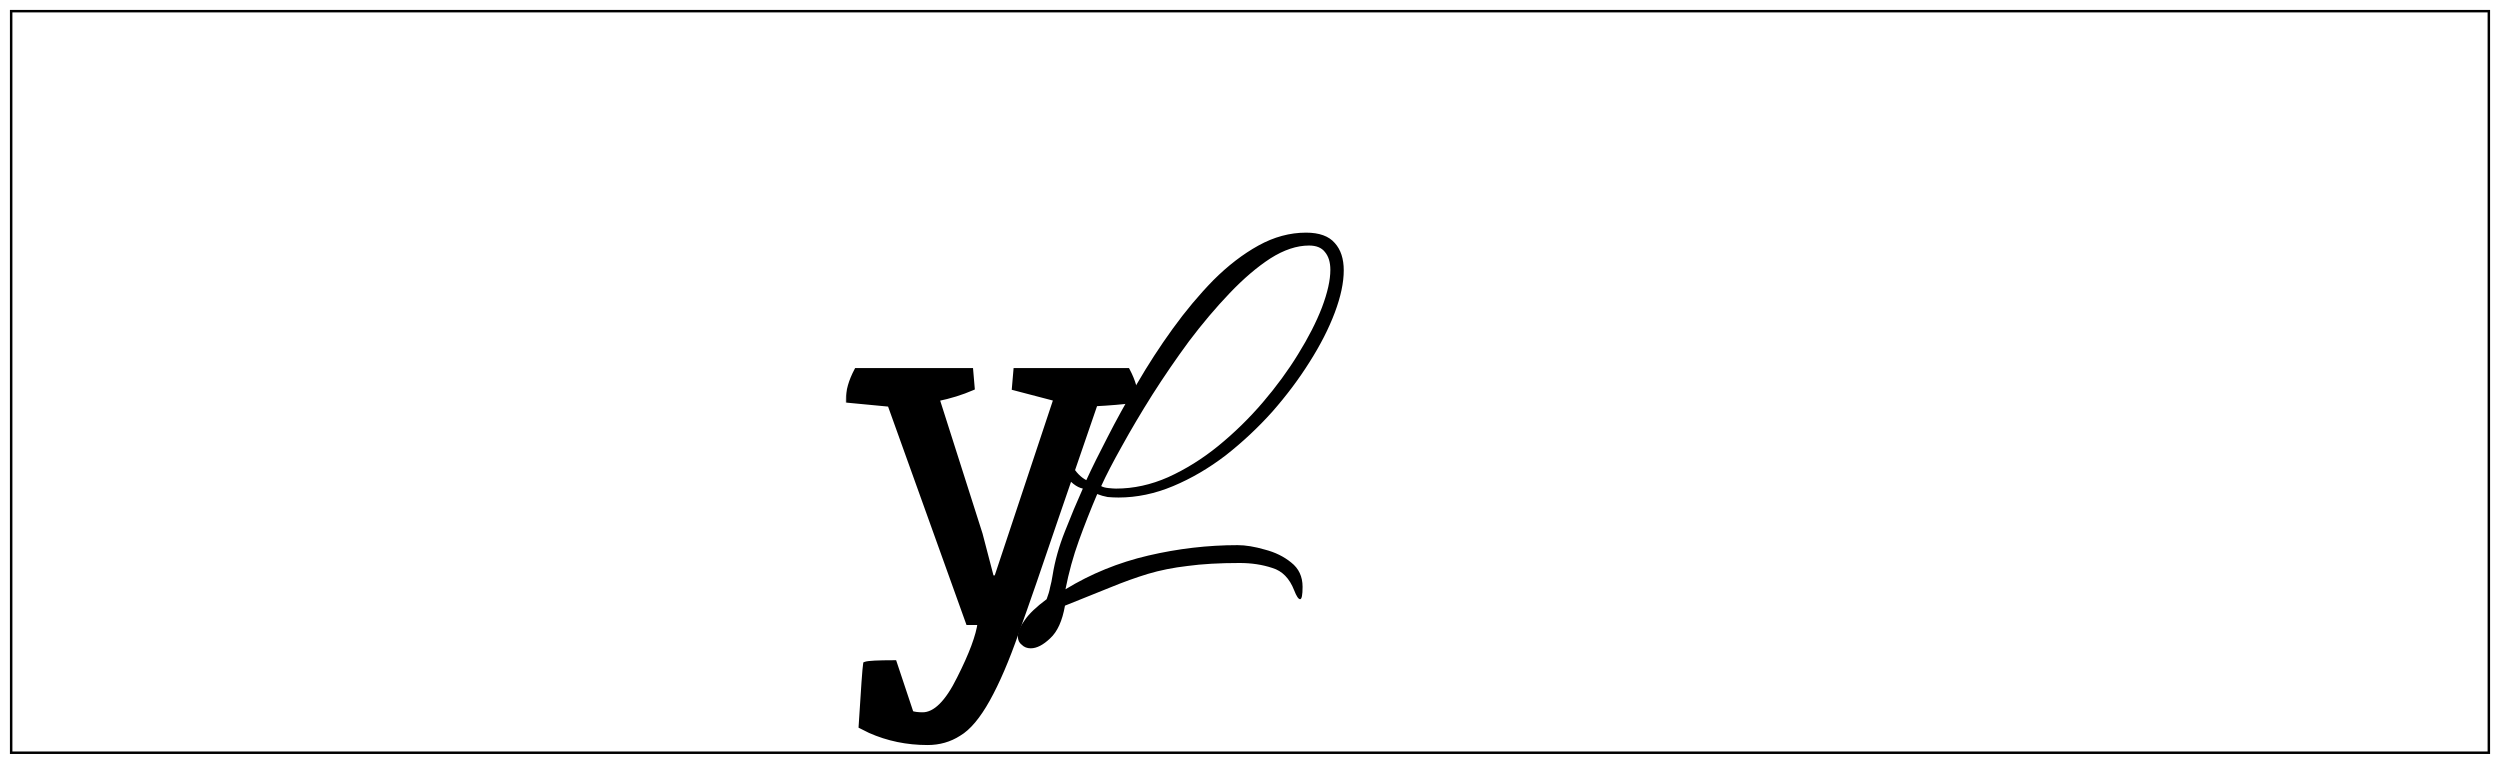 <svg width="1008" height="308" viewBox="0 0 1008 308" fill="none" xmlns="http://www.w3.org/2000/svg">
<g filter="url(#filter0_d_2_21)">
<g clip-path="url(#clip0_2_21)">
<rect x="4" width="1000" height="300" fill="white"/>
<path d="M415.6 257.4C414.133 257.4 412.933 256.933 412 256C410.933 255.2 410.4 254.067 410.4 252.6C410.4 250.733 411.333 248.533 413.2 246C414.933 243.467 417.867 240.667 422 237.6C422.667 235.867 423.133 234.267 423.4 232.8C423.8 231.333 424.133 229.733 424.4 228C425.333 222.133 427 216.2 429.4 210.2C431.8 204.067 434.2 198.333 436.6 193C434.067 192.467 431.533 190.467 429 187C426.6 183.533 425.4 179.867 425.4 176C425.4 175.067 425.6 173.533 426 171.4C426.4 169.133 427.067 168 428 168C429.2 168 429.8 169 429.8 171C429.8 173 429.8 174.4 429.8 175.2C429.8 178 430.6 180.8 432.2 183.6C433.8 186.4 435.733 188.4 438 189.6C440.267 184.667 443.133 178.867 446.6 172.2C450.067 165.4 454 158.267 458.4 150.8C462.8 143.2 467.6 135.8 472.8 128.6C478 121.4 483.467 114.867 489.2 109C495.067 103.133 501.133 98.467 507.4 95C513.667 91.533 520.067 89.8 526.6 89.8C531.933 89.8 535.8 91.2 538.2 94C540.6 96.667 541.8 100.333 541.8 105C541.8 109.933 540.6 115.6 538.2 122C535.8 128.4 532.4 135.067 528 142C523.733 148.8 518.733 155.467 513 162C507.267 168.4 501 174.267 494.2 179.6C487.4 184.8 480.333 188.933 473 192C465.667 195.067 458.333 196.6 451 196.6C449.533 196.6 448.067 196.533 446.6 196.4C445.133 196.133 443.733 195.733 442.4 195.2C439.733 201.467 437.267 207.733 435 214C432.733 220.267 430.933 226.8 429.6 233.6C439.867 227.333 451 222.8 463 220C475 217.2 487 215.8 499 215.8C502.2 215.8 505.867 216.4 510 217.6C514.133 218.667 517.667 220.4 520.6 222.8C523.667 225.2 525.2 228.467 525.2 232.6C525.2 235.933 524.867 237.6 524.2 237.6C523.533 237.6 522.733 236.4 521.8 234C519.933 229.2 517 226.2 513 225C509 223.667 504.6 223 499.8 223C491.667 223 484.667 223.4 478.8 224.2C473.067 224.867 467.733 225.933 462.8 227.4C458 228.867 453 230.667 447.8 232.8C442.6 234.933 436.467 237.4 429.4 240.2C428.333 246.333 426.333 250.733 423.4 253.4C420.6 256.067 418 257.4 415.6 257.4ZM450 193C457.067 193 464.067 191.467 471 188.4C478.067 185.2 484.8 181 491.2 175.8C497.733 170.467 503.733 164.6 509.2 158.2C514.667 151.8 519.4 145.333 523.4 138.8C527.533 132.133 530.733 125.867 533 120C535.267 114 536.4 108.933 536.4 104.8C536.4 101.733 535.667 99.333 534.2 97.6C532.867 95.867 530.733 95 527.8 95C522.867 95 517.667 96.733 512.2 100.2C506.867 103.667 501.4 108.333 495.8 114.2C490.2 120.067 484.733 126.533 479.4 133.6C474.2 140.667 469.267 147.867 464.6 155.2C460.067 162.4 456 169.267 452.4 175.8C448.8 182.2 446 187.6 444 192C444.667 192.4 445.667 192.667 447 192.8C448.333 192.933 449.333 193 450 193Z" fill="black"/>
<g filter="url(#filter1_dddddddd_2_21)">
<mask id="path-4-outside-1_2_21" maskUnits="userSpaceOnUse" x="341" y="112" width="118" height="153" fill="black">
<rect fill="white" x="341" y="112" width="118" height="153"/>
<path d="M372 252.2C377.067 252.2 382 247.333 386.8 237.6C391.733 227.867 394.533 220.333 395.2 215H390.4L358.8 127L342 125.4C342 121.667 343.133 117.667 345.4 113.4H391.4L392 120.4C387.733 122.267 383 123.733 377.8 124.8L395.2 179.4L399.8 197H401.8L425.8 124.8L409 120.4L409.6 113.4H454.6C456.867 117.667 458 121.667 458 125.4C452.533 126.067 447.067 126.533 441.6 126.8C438.133 136.933 432.933 152.067 426 172.2C419.2 192.333 413.8 207.933 409.8 219C405.933 230.067 402.067 239.067 398.2 246C394.333 252.933 390.467 257.533 386.6 259.8C382.867 262.2 378.667 263.4 374 263.4C365.733 263.4 358 261.8 350.8 258.6L347.2 256.8C348.133 241.6 348.733 233.267 349 231.8C350.067 231.4 353.933 231.2 360.6 231.2L367.4 251.6C368.6 252 370.133 252.2 372 252.2Z"/>
</mask>
<path d="M372 252.2C377.067 252.2 382 247.333 386.8 237.6C391.733 227.867 394.533 220.333 395.2 215H390.4L358.8 127L342 125.4C342 121.667 343.133 117.667 345.4 113.4H391.4L392 120.4C387.733 122.267 383 123.733 377.8 124.8L395.2 179.4L399.8 197H401.8L425.8 124.8L409 120.4L409.6 113.4H454.6C456.867 117.667 458 121.667 458 125.4C452.533 126.067 447.067 126.533 441.6 126.8C438.133 136.933 432.933 152.067 426 172.2C419.2 192.333 413.8 207.933 409.8 219C405.933 230.067 402.067 239.067 398.2 246C394.333 252.933 390.467 257.533 386.6 259.8C382.867 262.2 378.667 263.4 374 263.4C365.733 263.4 358 261.8 350.8 258.6L347.2 256.8C348.133 241.6 348.733 233.267 349 231.8C350.067 231.4 353.933 231.2 360.6 231.2L367.4 251.6C368.6 252 370.133 252.2 372 252.2Z" fill="black"/>
<path d="M386.8 237.6L385.908 237.148L385.903 237.158L386.8 237.6ZM395.2 215L396.192 215.124L396.333 214H395.2V215ZM390.4 215L389.459 215.338L389.697 216H390.4V215ZM358.8 127L359.741 126.662L359.527 126.065L358.895 126.004L358.8 127ZM342 125.4H341V126.309L341.905 126.395L342 125.4ZM345.4 113.4V112.4H344.799L344.517 112.931L345.4 113.4ZM391.4 113.4L392.396 113.315L392.318 112.4H391.4V113.4ZM392 120.4L392.401 121.316L393.058 121.029L392.996 120.315L392 120.4ZM377.8 124.8L377.599 123.82L376.509 124.044L376.847 125.104L377.8 124.8ZM395.2 179.4L396.168 179.147L396.161 179.122L396.153 179.096L395.2 179.4ZM399.8 197L398.833 197.253L399.028 198H399.8V197ZM401.8 197V198H402.521L402.749 197.315L401.8 197ZM425.8 124.8L426.749 125.115L427.086 124.103L426.053 123.833L425.8 124.8ZM409 120.4L408.004 120.315L407.932 121.154L408.747 121.367L409 120.4ZM409.6 113.4V112.4H408.682L408.604 113.315L409.6 113.4ZM454.6 113.4L455.483 112.931L455.201 112.4H454.6V113.4ZM458 125.4L458.121 126.393L459 126.285V125.4H458ZM441.6 126.8L441.551 125.801L440.873 125.834L440.654 126.476L441.6 126.8ZM426 172.2L425.054 171.874L425.053 171.88L426 172.2ZM409.8 219L408.859 218.66L408.856 218.67L409.8 219ZM398.2 246L399.073 246.487L399.073 246.487L398.2 246ZM386.6 259.8L386.094 258.937L386.077 258.948L386.059 258.959L386.6 259.8ZM350.8 258.6L350.353 259.494L350.373 259.505L350.394 259.514L350.8 258.6ZM347.2 256.8L346.202 256.739L346.161 257.399L346.753 257.694L347.2 256.8ZM349 231.8L348.649 230.864L348.118 231.063L348.016 231.621L349 231.8ZM360.6 231.2L361.549 230.884L361.321 230.2H360.6V231.2ZM367.4 251.6L366.451 251.916L366.609 252.391L367.084 252.549L367.4 251.6ZM372 253.2C374.881 253.2 377.619 251.81 380.202 249.262C382.78 246.719 385.272 242.959 387.697 238.042L385.903 237.158C383.528 241.974 381.153 245.515 378.798 247.838C376.448 250.156 374.186 251.2 372 251.2V253.2ZM387.692 238.052C392.635 228.299 395.503 220.638 396.192 215.124L394.208 214.876C393.564 220.029 390.832 227.434 385.908 237.148L387.692 238.052ZM395.2 214H390.4V216H395.2V214ZM391.341 214.662L359.741 126.662L357.859 127.338L389.459 215.338L391.341 214.662ZM358.895 126.004L342.095 124.405L341.905 126.395L358.705 127.995L358.895 126.004ZM343 125.4C343 121.871 344.071 118.033 346.283 113.869L344.517 112.931C342.195 117.301 341 121.462 341 125.4H343ZM345.4 114.4H391.4V112.4H345.4V114.4ZM390.404 113.485L391.004 120.485L392.996 120.315L392.396 113.315L390.404 113.485ZM391.599 119.484C387.405 121.319 382.74 122.766 377.599 123.82L378.001 125.78C383.26 124.701 388.062 123.214 392.401 121.316L391.599 119.484ZM376.847 125.104L394.247 179.704L396.153 179.096L378.753 124.496L376.847 125.104ZM394.233 179.653L398.833 197.253L400.768 196.747L396.168 179.147L394.233 179.653ZM399.8 198H401.8V196H399.8V198ZM402.749 197.315L426.749 125.115L424.851 124.485L400.851 196.685L402.749 197.315ZM426.053 123.833L409.253 119.433L408.747 121.367L425.547 125.767L426.053 123.833ZM409.996 120.485L410.596 113.485L408.604 113.315L408.004 120.315L409.996 120.485ZM409.6 114.4H454.6V112.4H409.6V114.4ZM453.717 113.869C455.929 118.033 457 121.871 457 125.4H459C459 121.462 457.805 117.301 455.483 112.931L453.717 113.869ZM457.879 124.407C452.436 125.071 446.994 125.536 441.551 125.801L441.649 127.799C447.14 127.531 452.631 127.062 458.121 126.393L457.879 124.407ZM440.654 126.476C437.188 136.609 431.988 151.741 425.054 171.874L426.946 172.526C433.879 152.392 439.079 137.258 442.546 127.124L440.654 126.476ZM425.053 171.88C418.253 192.011 412.856 207.603 408.86 218.66L410.74 219.34C414.744 208.263 420.147 192.656 426.947 172.52L425.053 171.88ZM408.856 218.67C405 229.706 401.155 238.647 397.327 245.513L399.073 246.487C402.978 239.486 406.866 230.428 410.744 219.33L408.856 218.67ZM397.327 245.513C393.489 252.394 389.73 256.806 386.094 258.937L387.106 260.663C391.204 258.26 395.178 253.472 399.073 246.487L397.327 245.513ZM386.059 258.959C382.496 261.25 378.485 262.4 374 262.4V264.4C378.848 264.4 383.238 263.15 387.141 260.641L386.059 258.959ZM374 262.4C365.866 262.4 358.272 260.827 351.206 257.686L350.394 259.514C357.728 262.773 365.6 264.4 374 264.4V262.4ZM351.247 257.706L347.647 255.906L346.753 257.694L350.353 259.494L351.247 257.706ZM348.198 256.861C348.665 249.262 349.048 243.383 349.347 239.222C349.65 235.023 349.863 232.645 349.984 231.979L348.016 231.621C347.87 232.422 347.65 234.943 347.353 239.078C347.052 243.25 346.669 249.138 346.202 256.739L348.198 256.861ZM349.351 232.736C349.498 232.681 349.838 232.604 350.446 232.53C351.031 232.459 351.797 232.398 352.752 232.349C354.66 232.25 357.274 232.2 360.6 232.2V230.2C357.26 230.2 354.607 230.25 352.648 230.351C351.67 230.402 350.853 230.466 350.204 230.545C349.579 230.621 349.035 230.719 348.649 230.864L349.351 232.736ZM359.651 231.516L366.451 251.916L368.349 251.284L361.549 230.884L359.651 231.516ZM367.084 252.549C368.422 252.995 370.072 253.2 372 253.2V251.2C370.195 251.2 368.778 251.005 367.716 250.651L367.084 252.549Z" fill="black" mask="url(#path-4-outside-1_2_21)"/>
</g>
</g>
<rect x="4.5" y="0.5" width="999" height="299" stroke="black"/>
</g>
<defs>
<filter id="filter0_d_2_21" x="0" y="0" width="1008" height="308" filterUnits="userSpaceOnUse" color-interpolation-filters="sRGB">
<feFlood flood-opacity="0" result="BackgroundImageFix"/>
<feColorMatrix in="SourceAlpha" type="matrix" values="0 0 0 0 0 0 0 0 0 0 0 0 0 0 0 0 0 0 127 0" result="hardAlpha"/>
<feOffset dy="4"/>
<feGaussianBlur stdDeviation="2"/>
<feComposite in2="hardAlpha" operator="out"/>
<feColorMatrix type="matrix" values="0 0 0 0 0 0 0 0 0 0 0 0 0 0 0 0 0 0 0.25 0"/>
<feBlend mode="normal" in2="BackgroundImageFix" result="effect1_dropShadow_2_21"/>
<feBlend mode="normal" in="SourceGraphic" in2="effect1_dropShadow_2_21" result="shape"/>
</filter>
<filter id="filter1_dddddddd_2_21" x="337" y="112.4" width="126" height="160" filterUnits="userSpaceOnUse" color-interpolation-filters="sRGB">
<feFlood flood-opacity="0" result="BackgroundImageFix"/>
<feColorMatrix in="SourceAlpha" type="matrix" values="0 0 0 0 0 0 0 0 0 0 0 0 0 0 0 0 0 0 127 0" result="hardAlpha"/>
<feOffset dy="4"/>
<feGaussianBlur stdDeviation="2"/>
<feComposite in2="hardAlpha" operator="out"/>
<feColorMatrix type="matrix" values="0 0 0 0 0 0 0 0 0 0 0 0 0 0 0 0 0 0 0.25 0"/>
<feBlend mode="normal" in2="BackgroundImageFix" result="effect1_dropShadow_2_21"/>
<feColorMatrix in="SourceAlpha" type="matrix" values="0 0 0 0 0 0 0 0 0 0 0 0 0 0 0 0 0 0 127 0" result="hardAlpha"/>
<feOffset dy="4"/>
<feGaussianBlur stdDeviation="2"/>
<feComposite in2="hardAlpha" operator="out"/>
<feColorMatrix type="matrix" values="0 0 0 0 0 0 0 0 0 0 0 0 0 0 0 0 0 0 0.25 0"/>
<feBlend mode="normal" in2="effect1_dropShadow_2_21" result="effect2_dropShadow_2_21"/>
<feColorMatrix in="SourceAlpha" type="matrix" values="0 0 0 0 0 0 0 0 0 0 0 0 0 0 0 0 0 0 127 0" result="hardAlpha"/>
<feOffset dy="4"/>
<feGaussianBlur stdDeviation="2"/>
<feComposite in2="hardAlpha" operator="out"/>
<feColorMatrix type="matrix" values="0 0 0 0 0 0 0 0 0 0 0 0 0 0 0 0 0 0 0.25 0"/>
<feBlend mode="normal" in2="effect2_dropShadow_2_21" result="effect3_dropShadow_2_21"/>
<feColorMatrix in="SourceAlpha" type="matrix" values="0 0 0 0 0 0 0 0 0 0 0 0 0 0 0 0 0 0 127 0" result="hardAlpha"/>
<feOffset dy="4"/>
<feGaussianBlur stdDeviation="2"/>
<feComposite in2="hardAlpha" operator="out"/>
<feColorMatrix type="matrix" values="0 0 0 0 0 0 0 0 0 0 0 0 0 0 0 0 0 0 0.25 0"/>
<feBlend mode="normal" in2="effect3_dropShadow_2_21" result="effect4_dropShadow_2_21"/>
<feColorMatrix in="SourceAlpha" type="matrix" values="0 0 0 0 0 0 0 0 0 0 0 0 0 0 0 0 0 0 127 0" result="hardAlpha"/>
<feOffset dy="4"/>
<feGaussianBlur stdDeviation="2"/>
<feComposite in2="hardAlpha" operator="out"/>
<feColorMatrix type="matrix" values="0 0 0 0 0 0 0 0 0 0 0 0 0 0 0 0 0 0 0.25 0"/>
<feBlend mode="normal" in2="effect4_dropShadow_2_21" result="effect5_dropShadow_2_21"/>
<feColorMatrix in="SourceAlpha" type="matrix" values="0 0 0 0 0 0 0 0 0 0 0 0 0 0 0 0 0 0 127 0" result="hardAlpha"/>
<feOffset dy="4"/>
<feGaussianBlur stdDeviation="2"/>
<feComposite in2="hardAlpha" operator="out"/>
<feColorMatrix type="matrix" values="0 0 0 0 0 0 0 0 0 0 0 0 0 0 0 0 0 0 0.25 0"/>
<feBlend mode="normal" in2="effect5_dropShadow_2_21" result="effect6_dropShadow_2_21"/>
<feColorMatrix in="SourceAlpha" type="matrix" values="0 0 0 0 0 0 0 0 0 0 0 0 0 0 0 0 0 0 127 0" result="hardAlpha"/>
<feOffset dy="4"/>
<feGaussianBlur stdDeviation="2"/>
<feComposite in2="hardAlpha" operator="out"/>
<feColorMatrix type="matrix" values="0 0 0 0 0 0 0 0 0 0 0 0 0 0 0 0 0 0 0.25 0"/>
<feBlend mode="normal" in2="effect6_dropShadow_2_21" result="effect7_dropShadow_2_21"/>
<feColorMatrix in="SourceAlpha" type="matrix" values="0 0 0 0 0 0 0 0 0 0 0 0 0 0 0 0 0 0 127 0" result="hardAlpha"/>
<feOffset dy="4"/>
<feGaussianBlur stdDeviation="2"/>
<feComposite in2="hardAlpha" operator="out"/>
<feColorMatrix type="matrix" values="0 0 0 0 0 0 0 0 0 0 0 0 0 0 0 0 0 0 0.25 0"/>
<feBlend mode="normal" in2="effect7_dropShadow_2_21" result="effect8_dropShadow_2_21"/>
<feBlend mode="normal" in="SourceGraphic" in2="effect8_dropShadow_2_21" result="shape"/>
</filter>
<clipPath id="clip0_2_21">
<rect x="4" width="1000" height="300" fill="white"/>
</clipPath>
</defs>
</svg>
